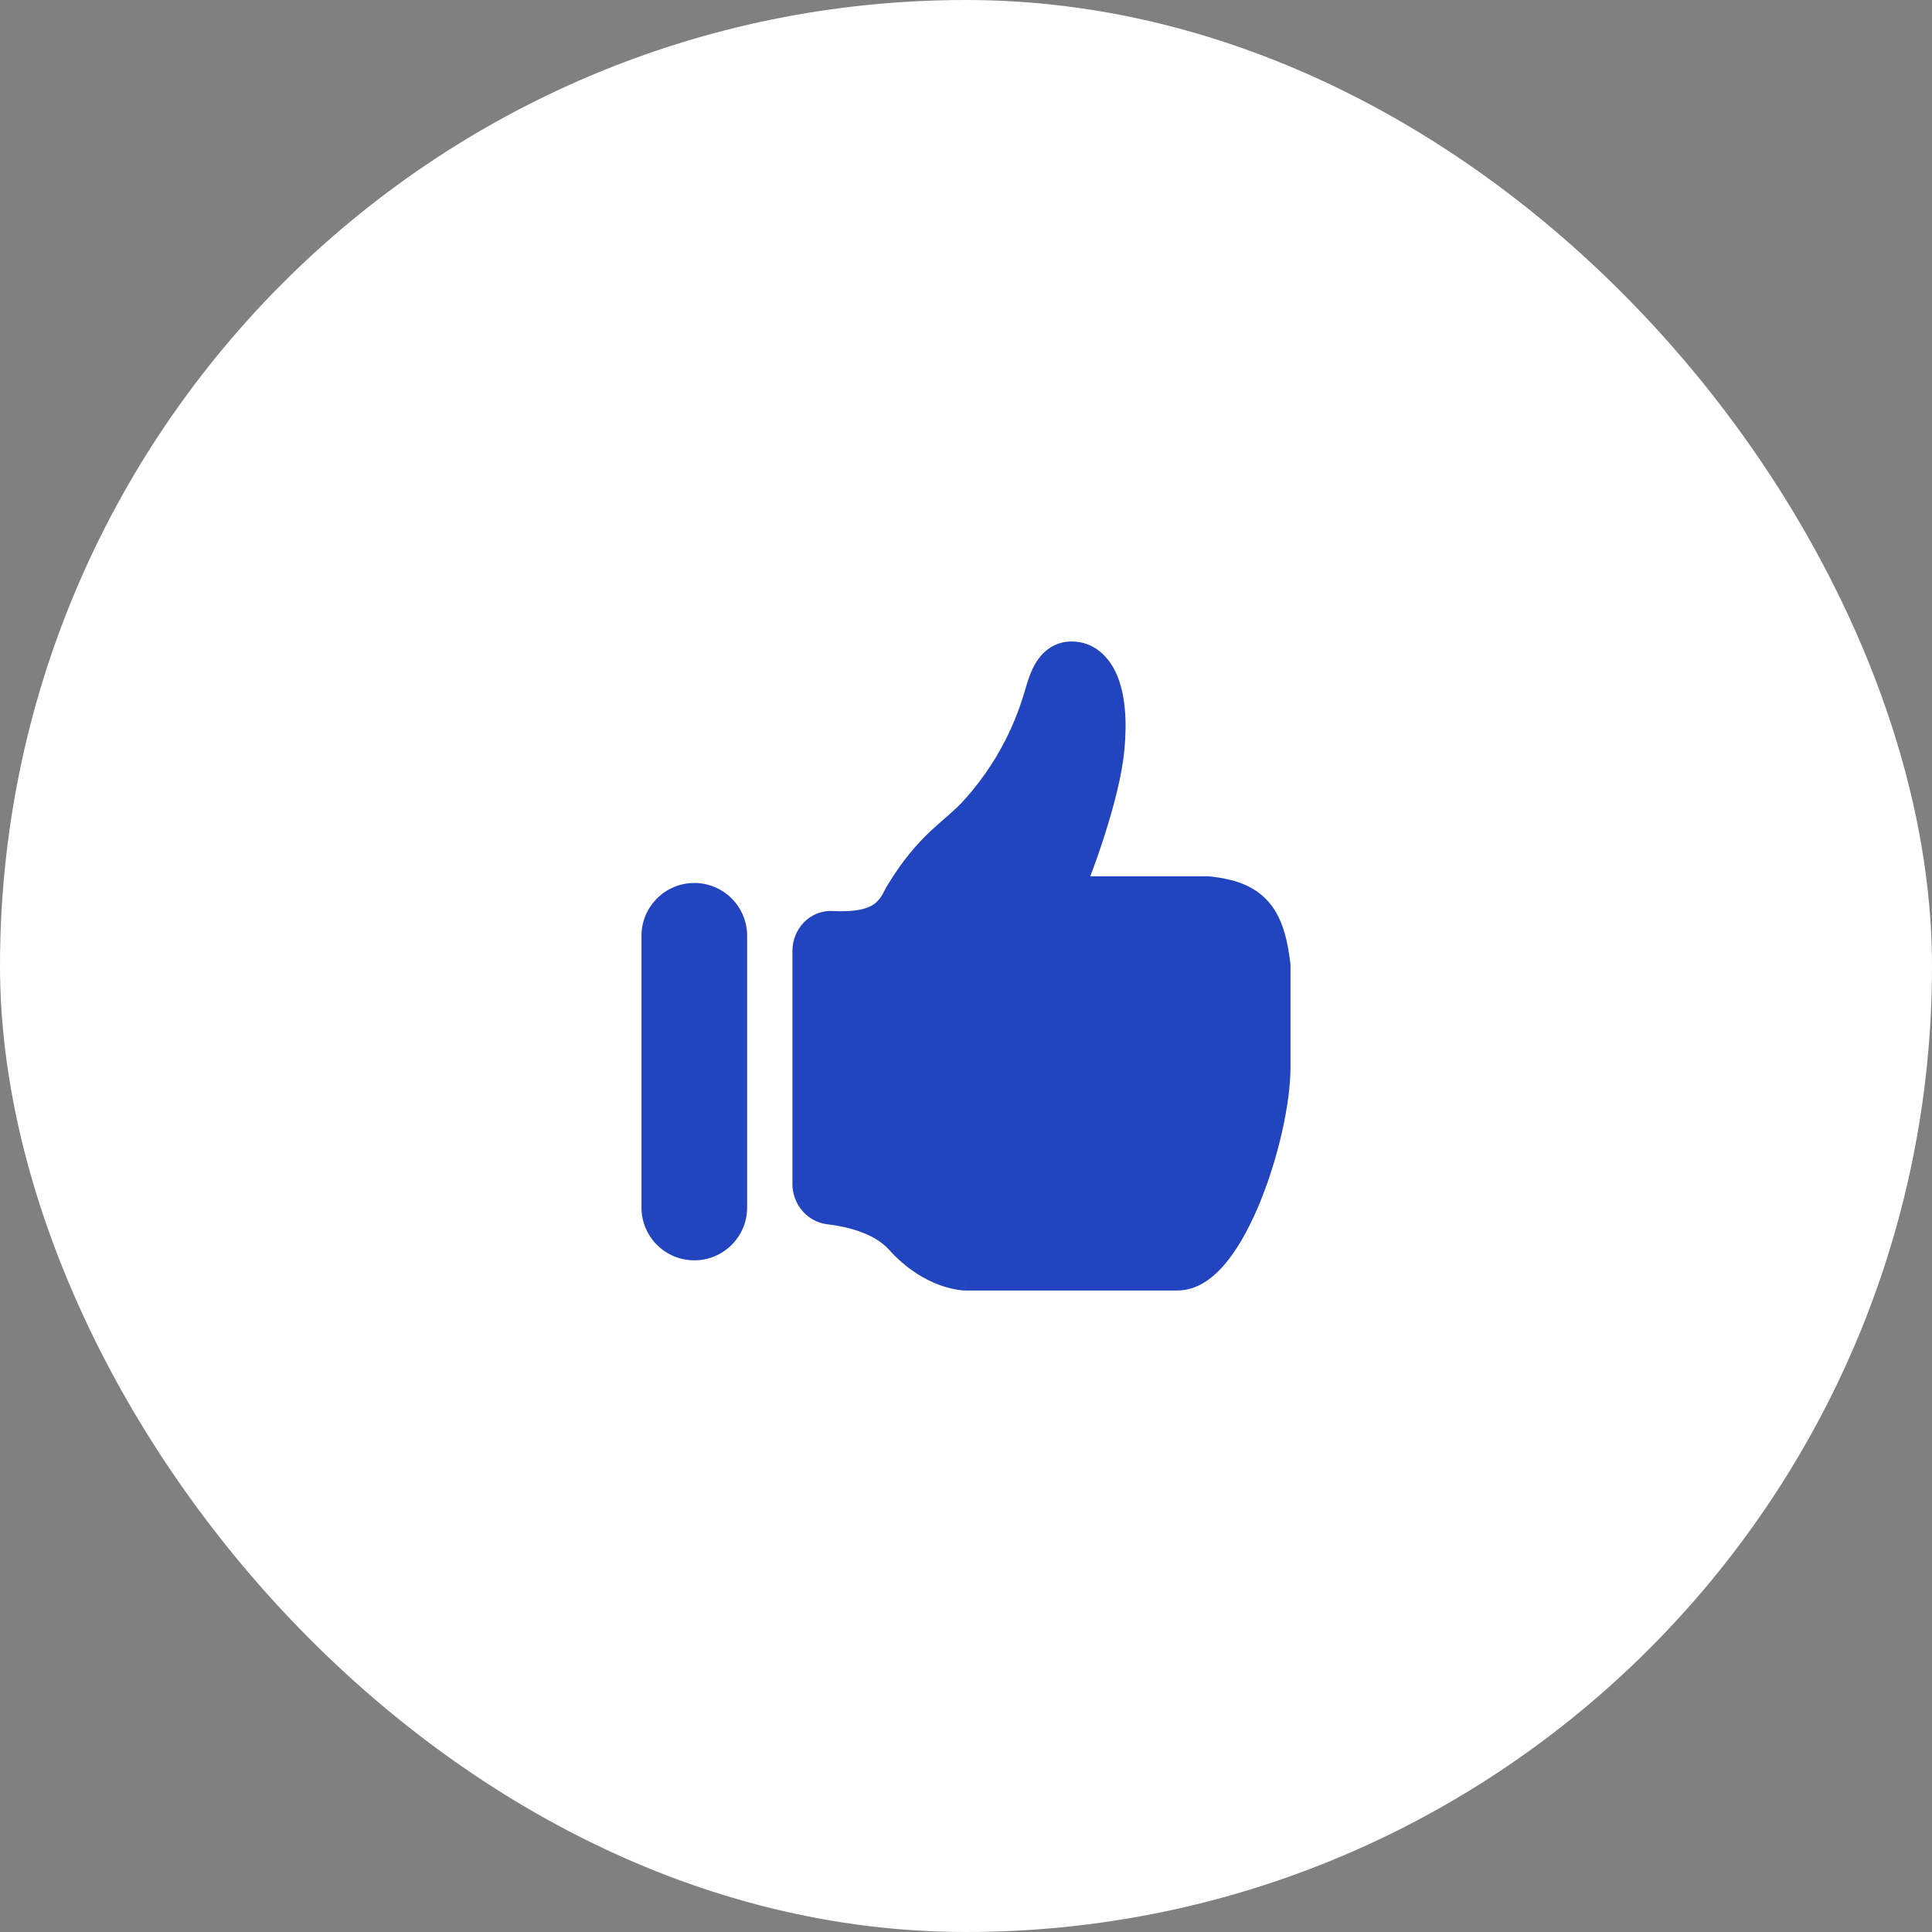 <svg width="64" height="64" viewBox="0 0 64 64" fill="none" xmlns="http://www.w3.org/2000/svg">
<rect x="0" y="0" width="64" height="64" fill="#808080" stroke="none"/>
<rect width="64" height="64" rx="32" fill="white"/>
<path d="M22 31C22 30.448 22.448 30 23 30C23.552 30 24 30.448 24 31V40C24 40.552 23.552 41 23 41C22.448 41 22 40.552 22 40V31Z" fill="#2244BE"/>
<path fill-rule="evenodd" clip-rule="evenodd" d="M21.25 31C21.25 30.034 22.034 29.25 23 29.25C23.966 29.25 24.75 30.034 24.75 31V40C24.75 40.967 23.966 41.75 23 41.75C22.034 41.75 21.25 40.967 21.25 40V31ZM23 30.75C22.862 30.75 22.75 30.862 22.75 31V40C22.75 40.138 22.862 40.25 23 40.25C23.138 40.25 23.25 40.138 23.25 40V31C23.25 30.862 23.138 30.75 23 30.75Z" fill="#2244BE"/>
<path d="M27 39.222V31.494C27 31.168 27.251 30.915 27.543 30.928C28.772 30.984 29.561 30.752 30 29.778C31 28.111 31.752 27.827 32.5 27C34 25.333 34.5 23.667 34.688 23.031C34.829 22.556 35 22 35.5 22C36.188 22 36.676 22.904 36.5 24.778C36.361 26.256 35.5 28.667 35 29.778H40C41.377 29.93 41.81 30.423 42 32V35.333C42 37.556 40.5 42 39 42H32C32 42 31 42 30 40.889C29.314 40.127 28.157 39.887 27.499 39.812C27.224 39.781 27 39.529 27 39.222Z" fill="#2244BE"/>
<path fill-rule="evenodd" clip-rule="evenodd" d="M34.322 21.942C34.527 21.611 34.902 21.25 35.5 21.25C36.252 21.25 36.762 21.77 37.019 22.405C37.269 23.022 37.34 23.853 37.247 24.848C37.17 25.669 36.9 26.703 36.6 27.643C36.446 28.128 36.279 28.602 36.117 29.028H40C40.028 29.028 40.055 29.029 40.083 29.032C40.829 29.115 41.513 29.306 42.004 29.854C42.473 30.378 42.647 31.1 42.745 31.91C42.748 31.94 42.75 31.97 42.75 32V35.333C42.75 36.568 42.344 38.333 41.758 39.782C41.463 40.51 41.104 41.205 40.693 41.732C40.312 42.221 39.742 42.75 39 42.75H32V42C32 42.75 32 42.75 31.999 42.75H31.998L31.997 42.75L31.993 42.75L31.984 42.75L31.962 42.749C31.945 42.749 31.924 42.748 31.9 42.746C31.851 42.742 31.787 42.736 31.71 42.723C31.558 42.699 31.353 42.653 31.114 42.564C30.634 42.386 30.029 42.043 29.442 41.391C28.956 40.85 28.052 40.63 27.414 40.557C26.735 40.48 26.25 39.885 26.25 39.222V31.494C26.25 30.797 26.803 30.144 27.577 30.179C28.155 30.205 28.524 30.156 28.774 30.049C28.987 29.959 29.165 29.805 29.316 29.47C29.328 29.443 29.342 29.417 29.357 29.392C29.895 28.495 30.377 27.954 30.83 27.528C30.989 27.379 31.148 27.24 31.291 27.115C31.343 27.07 31.392 27.027 31.438 26.986C31.621 26.825 31.784 26.674 31.943 26.498C33.33 24.957 33.791 23.42 33.969 22.818C33.971 22.811 33.973 22.804 33.975 22.797C34.04 22.578 34.142 22.232 34.322 21.942ZM35.508 22.928C35.474 23.021 35.443 23.123 35.407 23.244C35.209 23.913 34.67 25.709 33.057 27.502L33.056 27.503C32.842 27.741 32.63 27.935 32.431 28.111C32.371 28.164 32.314 28.214 32.258 28.262C32.122 28.381 31.995 28.492 31.859 28.62C31.504 28.954 31.117 29.38 30.664 30.129C30.376 30.745 29.947 31.18 29.362 31.43C28.87 31.639 28.318 31.695 27.75 31.685V39.088C28.473 39.188 29.739 39.478 30.558 40.387C30.971 40.846 31.366 41.058 31.636 41.158C31.772 41.208 31.88 41.231 31.946 41.242C31.979 41.247 32.001 41.249 32.011 41.25C32.011 41.25 32.012 41.25 32.012 41.25H39C39.008 41.25 39.188 41.224 39.51 40.81C39.802 40.434 40.1 39.879 40.367 39.218C40.906 37.89 41.25 36.321 41.25 35.333V32.046C41.158 31.311 41.023 31.007 40.887 30.855C40.773 30.728 40.558 30.599 39.957 30.528H35C34.745 30.528 34.508 30.399 34.37 30.185C34.232 29.971 34.212 29.702 34.316 29.47C34.553 28.944 34.883 28.091 35.171 27.188C35.462 26.275 35.692 25.365 35.753 24.708C35.836 23.828 35.751 23.27 35.628 22.967C35.601 22.9 35.575 22.852 35.553 22.818C35.539 22.849 35.524 22.885 35.508 22.928Z" fill="#2244BE"/>
</svg>
